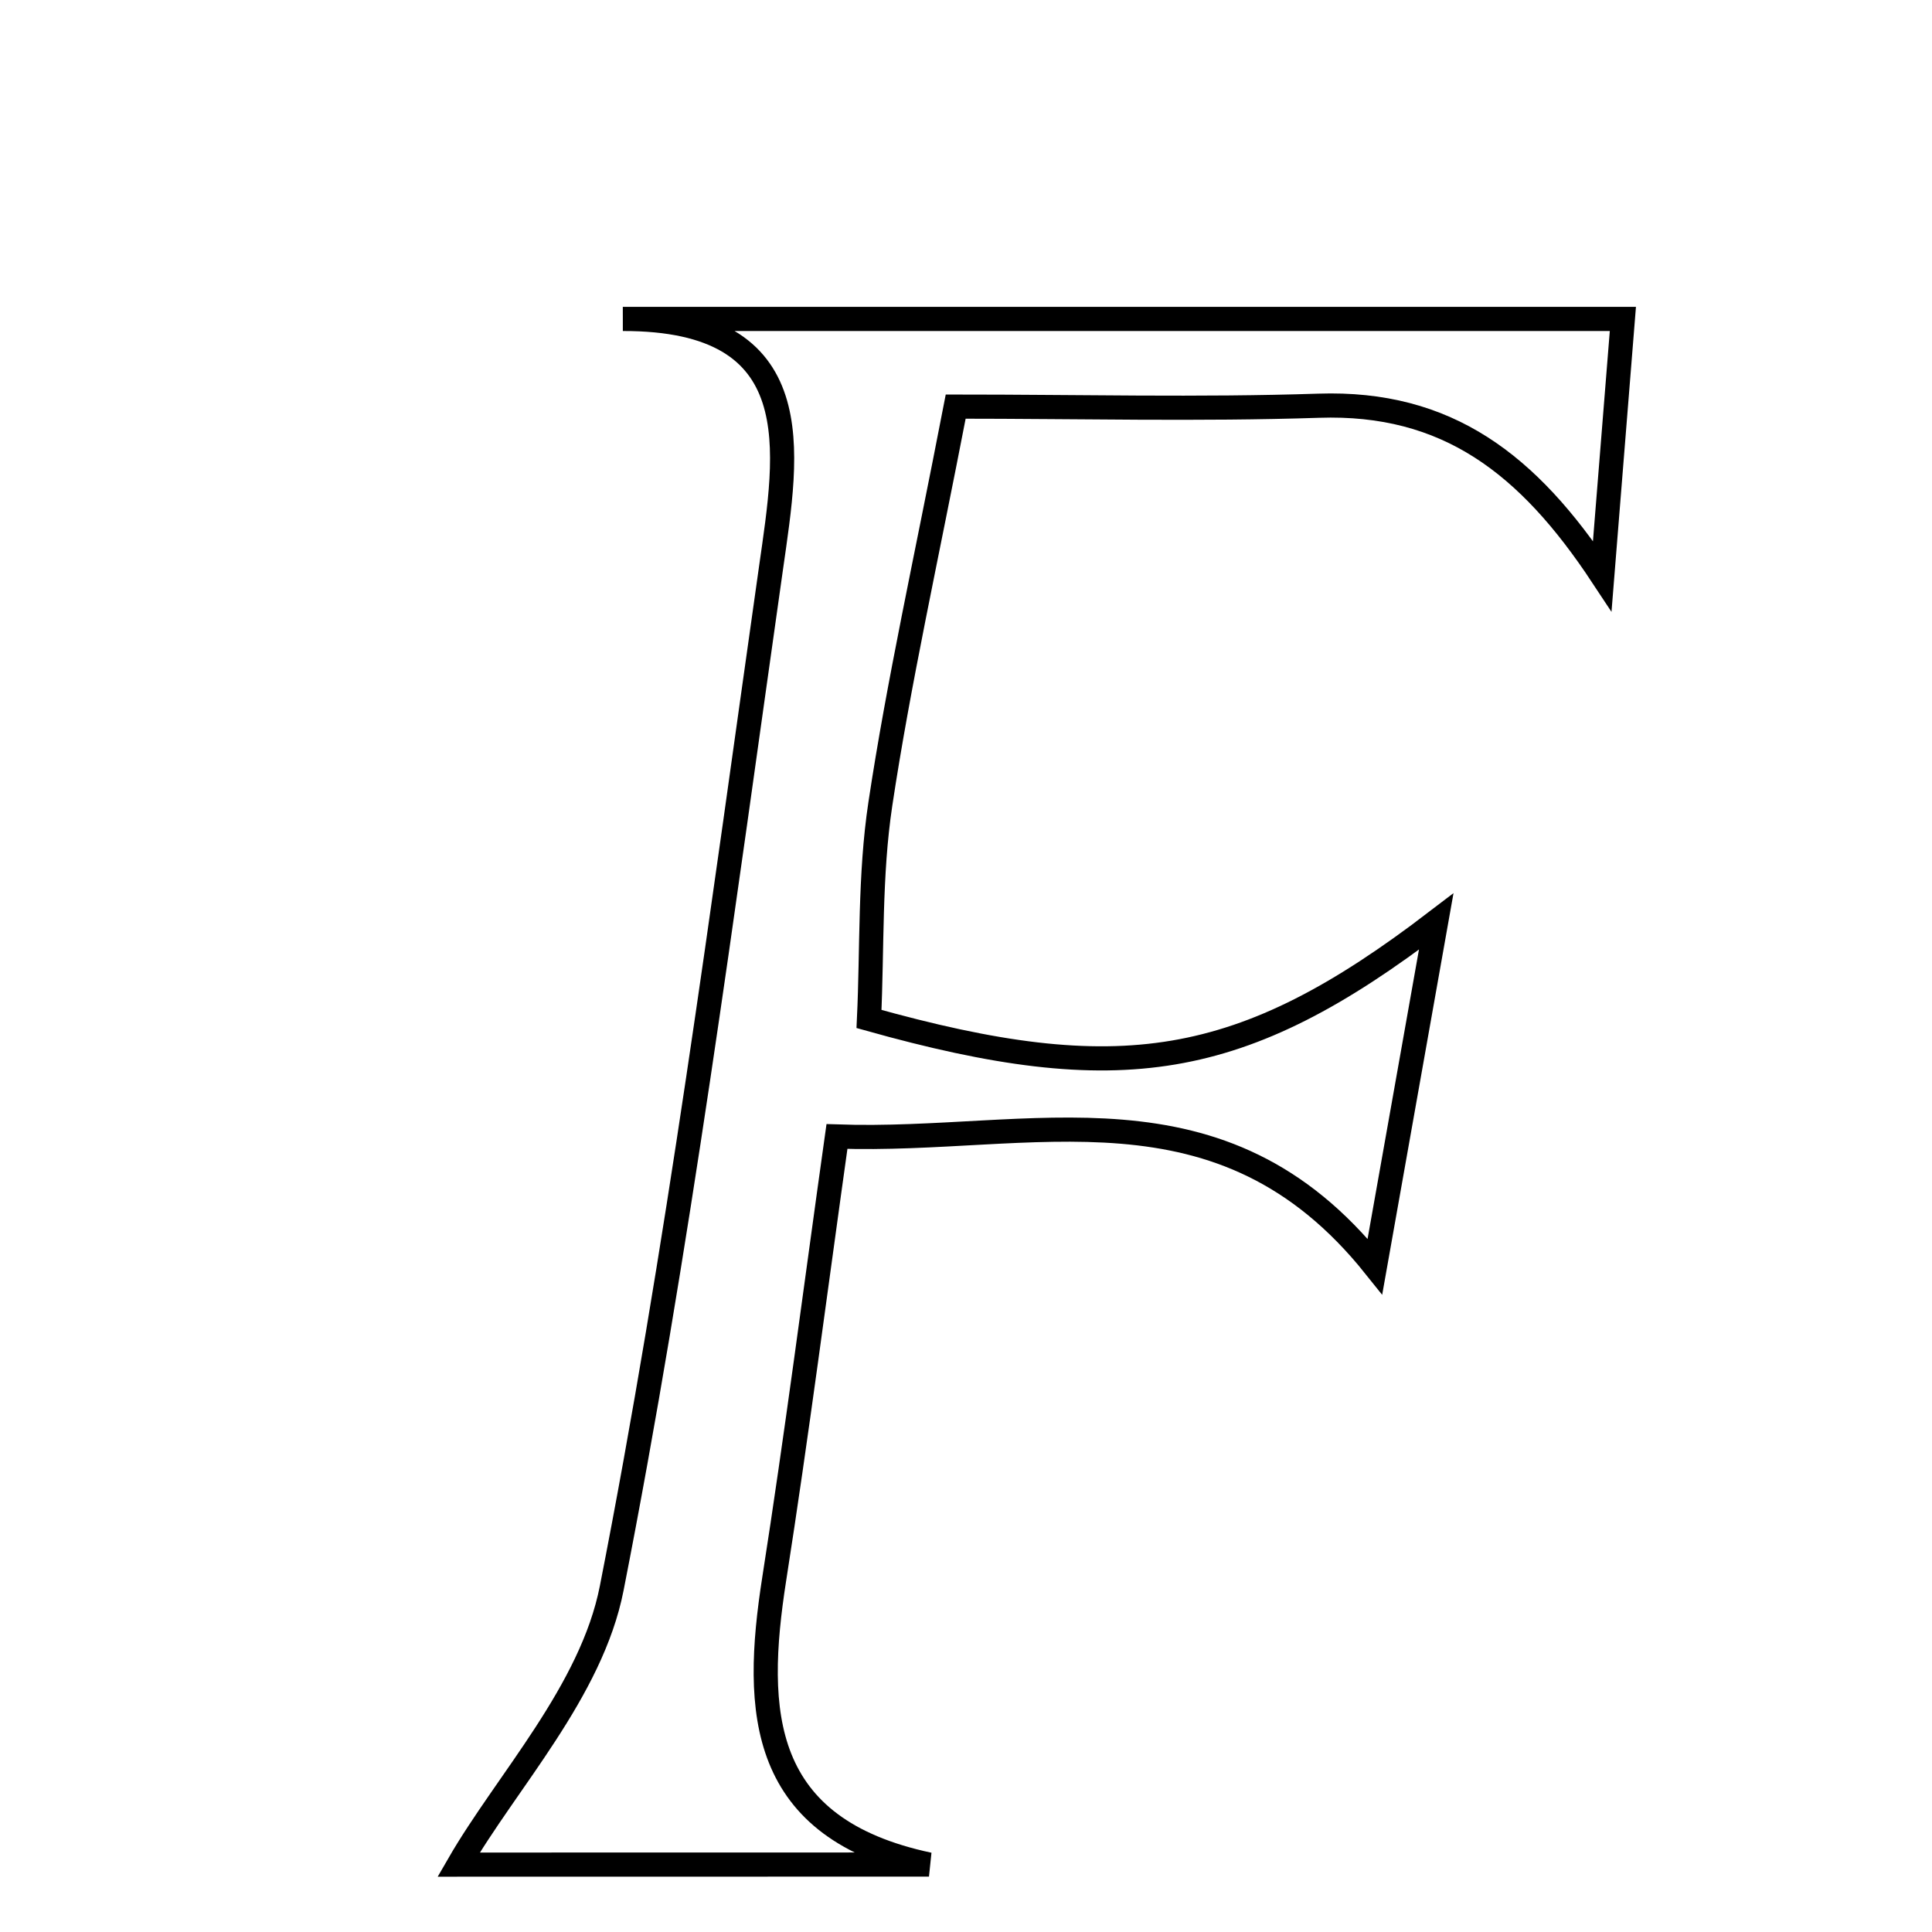 <svg xmlns="http://www.w3.org/2000/svg" viewBox="0.0 0.0 24.0 24.0" height="200px" width="200px"><path fill="none" stroke="black" stroke-width=".3" stroke-opacity="1.0"  filling="0" d="M7.737 3.962 C11.785 3.962 15.832 3.962 20.16 3.962 C20.074 5.044 19.989 6.099 19.904 7.155 C18.983 5.76 17.975 4.987 16.381 5.04 C14.897 5.089 13.41 5.051 11.872 5.051 C11.494 7.005 11.162 8.488 10.936 9.987 C10.802 10.875 10.836 11.789 10.795 12.658 C13.91 13.531 15.418 13.3 17.841 11.448 C17.567 12.991 17.343 14.249 17.08 15.732 C15.165 13.337 12.836 14.202 10.397 14.118 C10.127 16.039 9.897 17.83 9.618 19.612 C9.357 21.278 9.435 22.716 11.54 23.162 C9.429 23.163 7.317 23.163 5.697 23.163 C6.29 22.134 7.348 21.011 7.599 19.729 C8.422 15.535 8.977 11.288 9.578 7.054 C9.786 5.595 10.084 3.958 7.737 3.962"></path></svg>